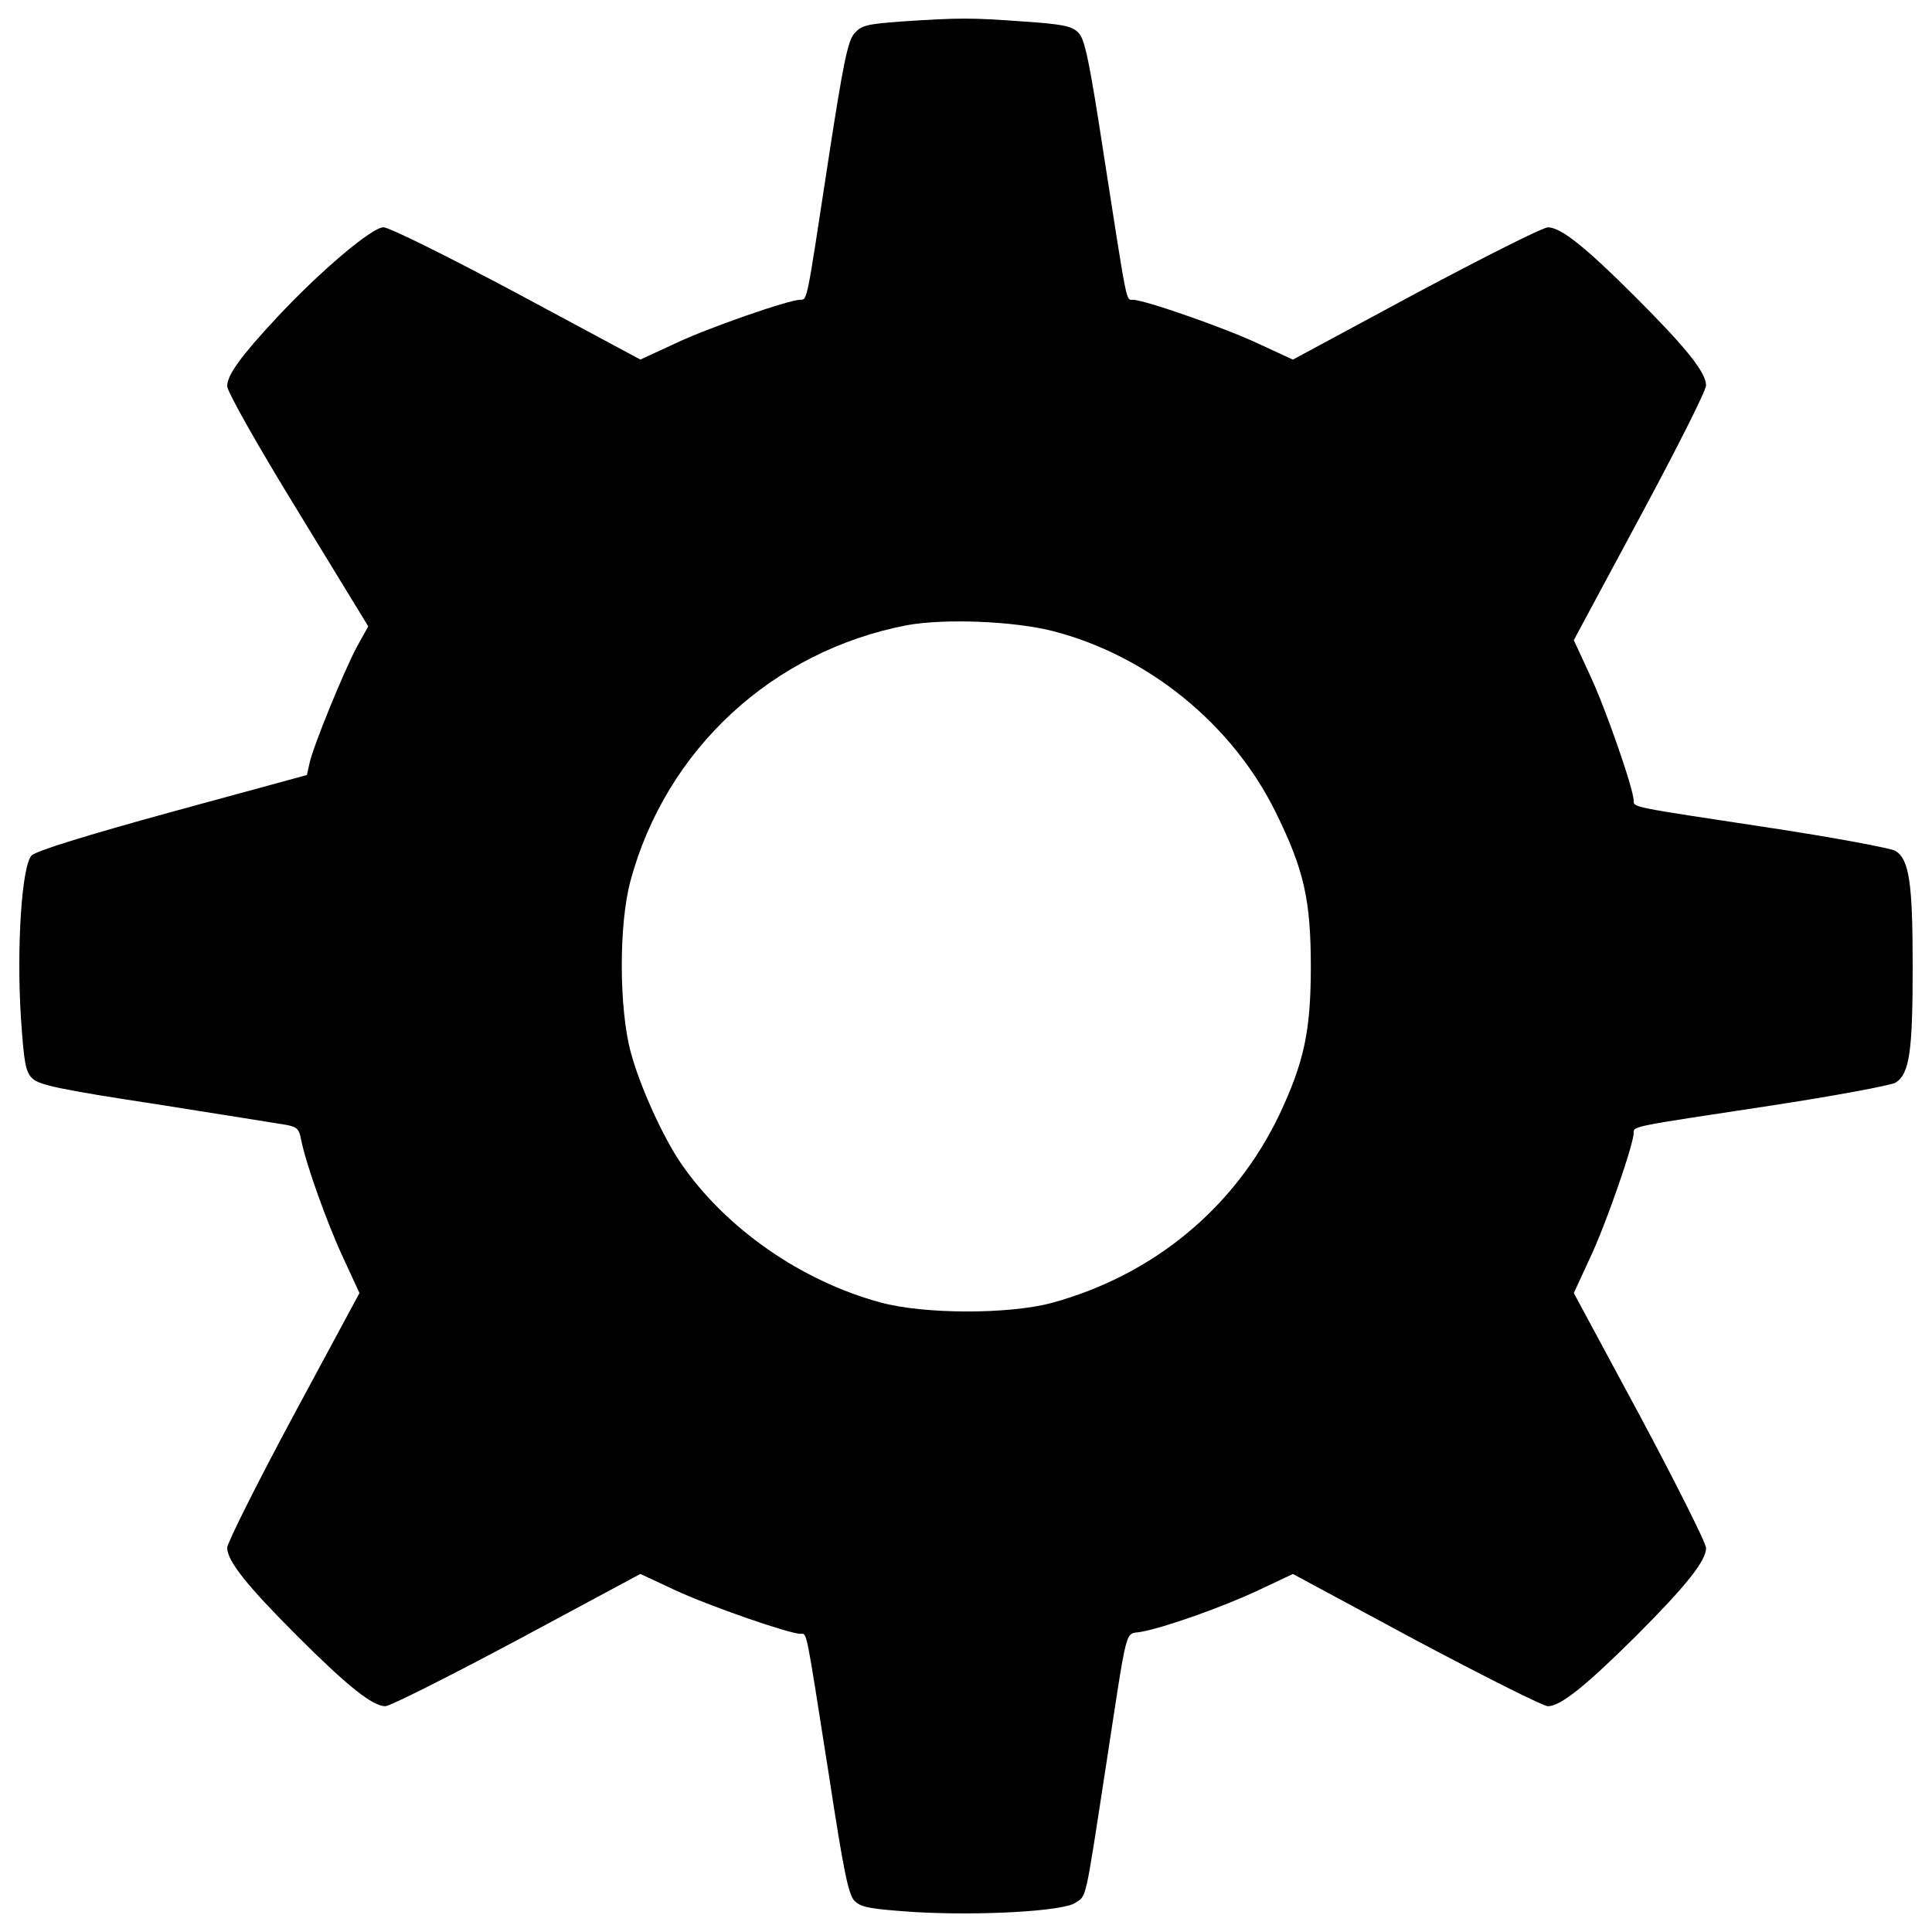 <?xml version="1.0" encoding="utf-8"?>
<svg version="1.1" xmlns="http://www.w3.org/2000/svg" x="0px" y="0px" viewBox="0 0 1000 1000">
<g transform="translate(0,511) scale(0.1,-0.1)"><path d="M4667.9,4998.9c-183.5-13.8-209.1-19.7-246.6-63.1c-33.5-39.5-57.2-153.9-136.1-668.8c-110.5-724-106.5-708.3-142.1-708.3c-59.2,0-479.4-146-649.1-226.9l-179.5-82.9l-639.2,343.3c-359.1,191.4-660.9,341.3-690.5,341.3c-59.2,0-323.5-222.9-550.4-465.6c-187.4-201.2-258.4-297.9-258.4-357.1c0-27.6,157.8-307.8,365-645.1l365-597.8l-59.2-106.5c-69.1-130.2-226.9-516.9-244.6-601.7l-13.8-61.2L893.8,909.1C442,784.8,187.5,705.9,163.8,682.2c-51.3-51.3-78.9-479.4-55.2-844.4c15.8-230.8,23.7-276.2,59.2-309.7c33.5-33.5,140.1-57.2,647.1-134.2c333.4-53.3,635.3-100.6,668.8-106.6c53.3-9.9,65.1-21.7,75-76.9c23.7-122.3,134.2-432.1,219-613.6l82.9-179.5l-343.3-637.3c-187.4-349.2-341.3-657-341.3-680.6c0-69,100.6-195.3,363-457.7c262.4-262.4,390.6-363,455.7-363c23.7,0,329.5,153.9,680.6,341.3l639.2,343.3l177.6-82.9c173.6-80.9,591.9-226.9,651-226.9c35.5,0,25.7,41.4,148-735.9c76.9-503.1,100.6-613.6,132.2-647.1c35.5-33.6,80.9-41.4,309.7-57.2c341.3-19.7,765.5,3.9,832.6,47.4c59.2,39.5,49.3-3.9,157.8,702.3c116.4,755.6,96.7,684.6,181.5,700.4c122.3,21.7,422.2,128.2,607.6,215l179.5,84.8l637.3-343.3c353.1-187.4,658.9-341.3,682.6-341.3c65.1,0,193.3,102.6,455.7,363c262.4,262.4,363,390.6,363,455.7c0,25.6-153.9,331.4-341.3,682.6l-343.3,637.3l82.9,179.5c80.9,169.7,226.9,589.9,226.9,649.1c0,35.5-15.8,31.6,700.4,140.1c337.4,51.3,631.3,106.5,655,120.3c73,45.4,88.8,163.8,88.8,599.8c0,436-17.8,554.4-88.8,599.8c-23.7,13.8-317.6,69.1-655,120.3c-716.2,108.5-700.4,104.6-700.4,140.1c0,59.2-146,479.4-226.9,651l-82.9,179.5l341.3,635.3c189.4,351.2,343.3,657,343.3,682.6c0,67.1-100.6,193.3-363,455.7c-262.4,262.4-388.6,363-455.7,363c-25.6,0-331.4-153.9-682.6-341.3l-637.3-343.3l-179.5,82.9c-171.7,80.9-589.9,226.9-649.1,226.9c-35.5,0-27.6-37.5-148,735.9c-76.9,503.1-100.6,615.5-134.2,647.1c-33.5,33.5-78.9,43.4-284.1,57.2C5025,5018.6,4967.8,5018.6,4667.9,4998.9z M5447.2,1844.2c493.2-126.3,931.2-481.4,1156.1-939.1c146-295.9,181.5-453.8,181.5-799c0-333.4-35.5-495.2-163.7-767.5C6390.2-1142.7,5970-1490,5443.3-1634c-221-59.2-658.9-59.2-883.9,2c-410.4,110.5-803,382.7-1035.8,722.1c-92.7,136.1-211.1,396.5-258.4,572.1c-61.2,224.9-63.1,660.9-2,887.8c183.5,680.6,733.9,1189.6,1430.3,1323.8C4886.9,1909.3,5244,1895.5,5447.2,1844.2z"/></g>
</svg>

